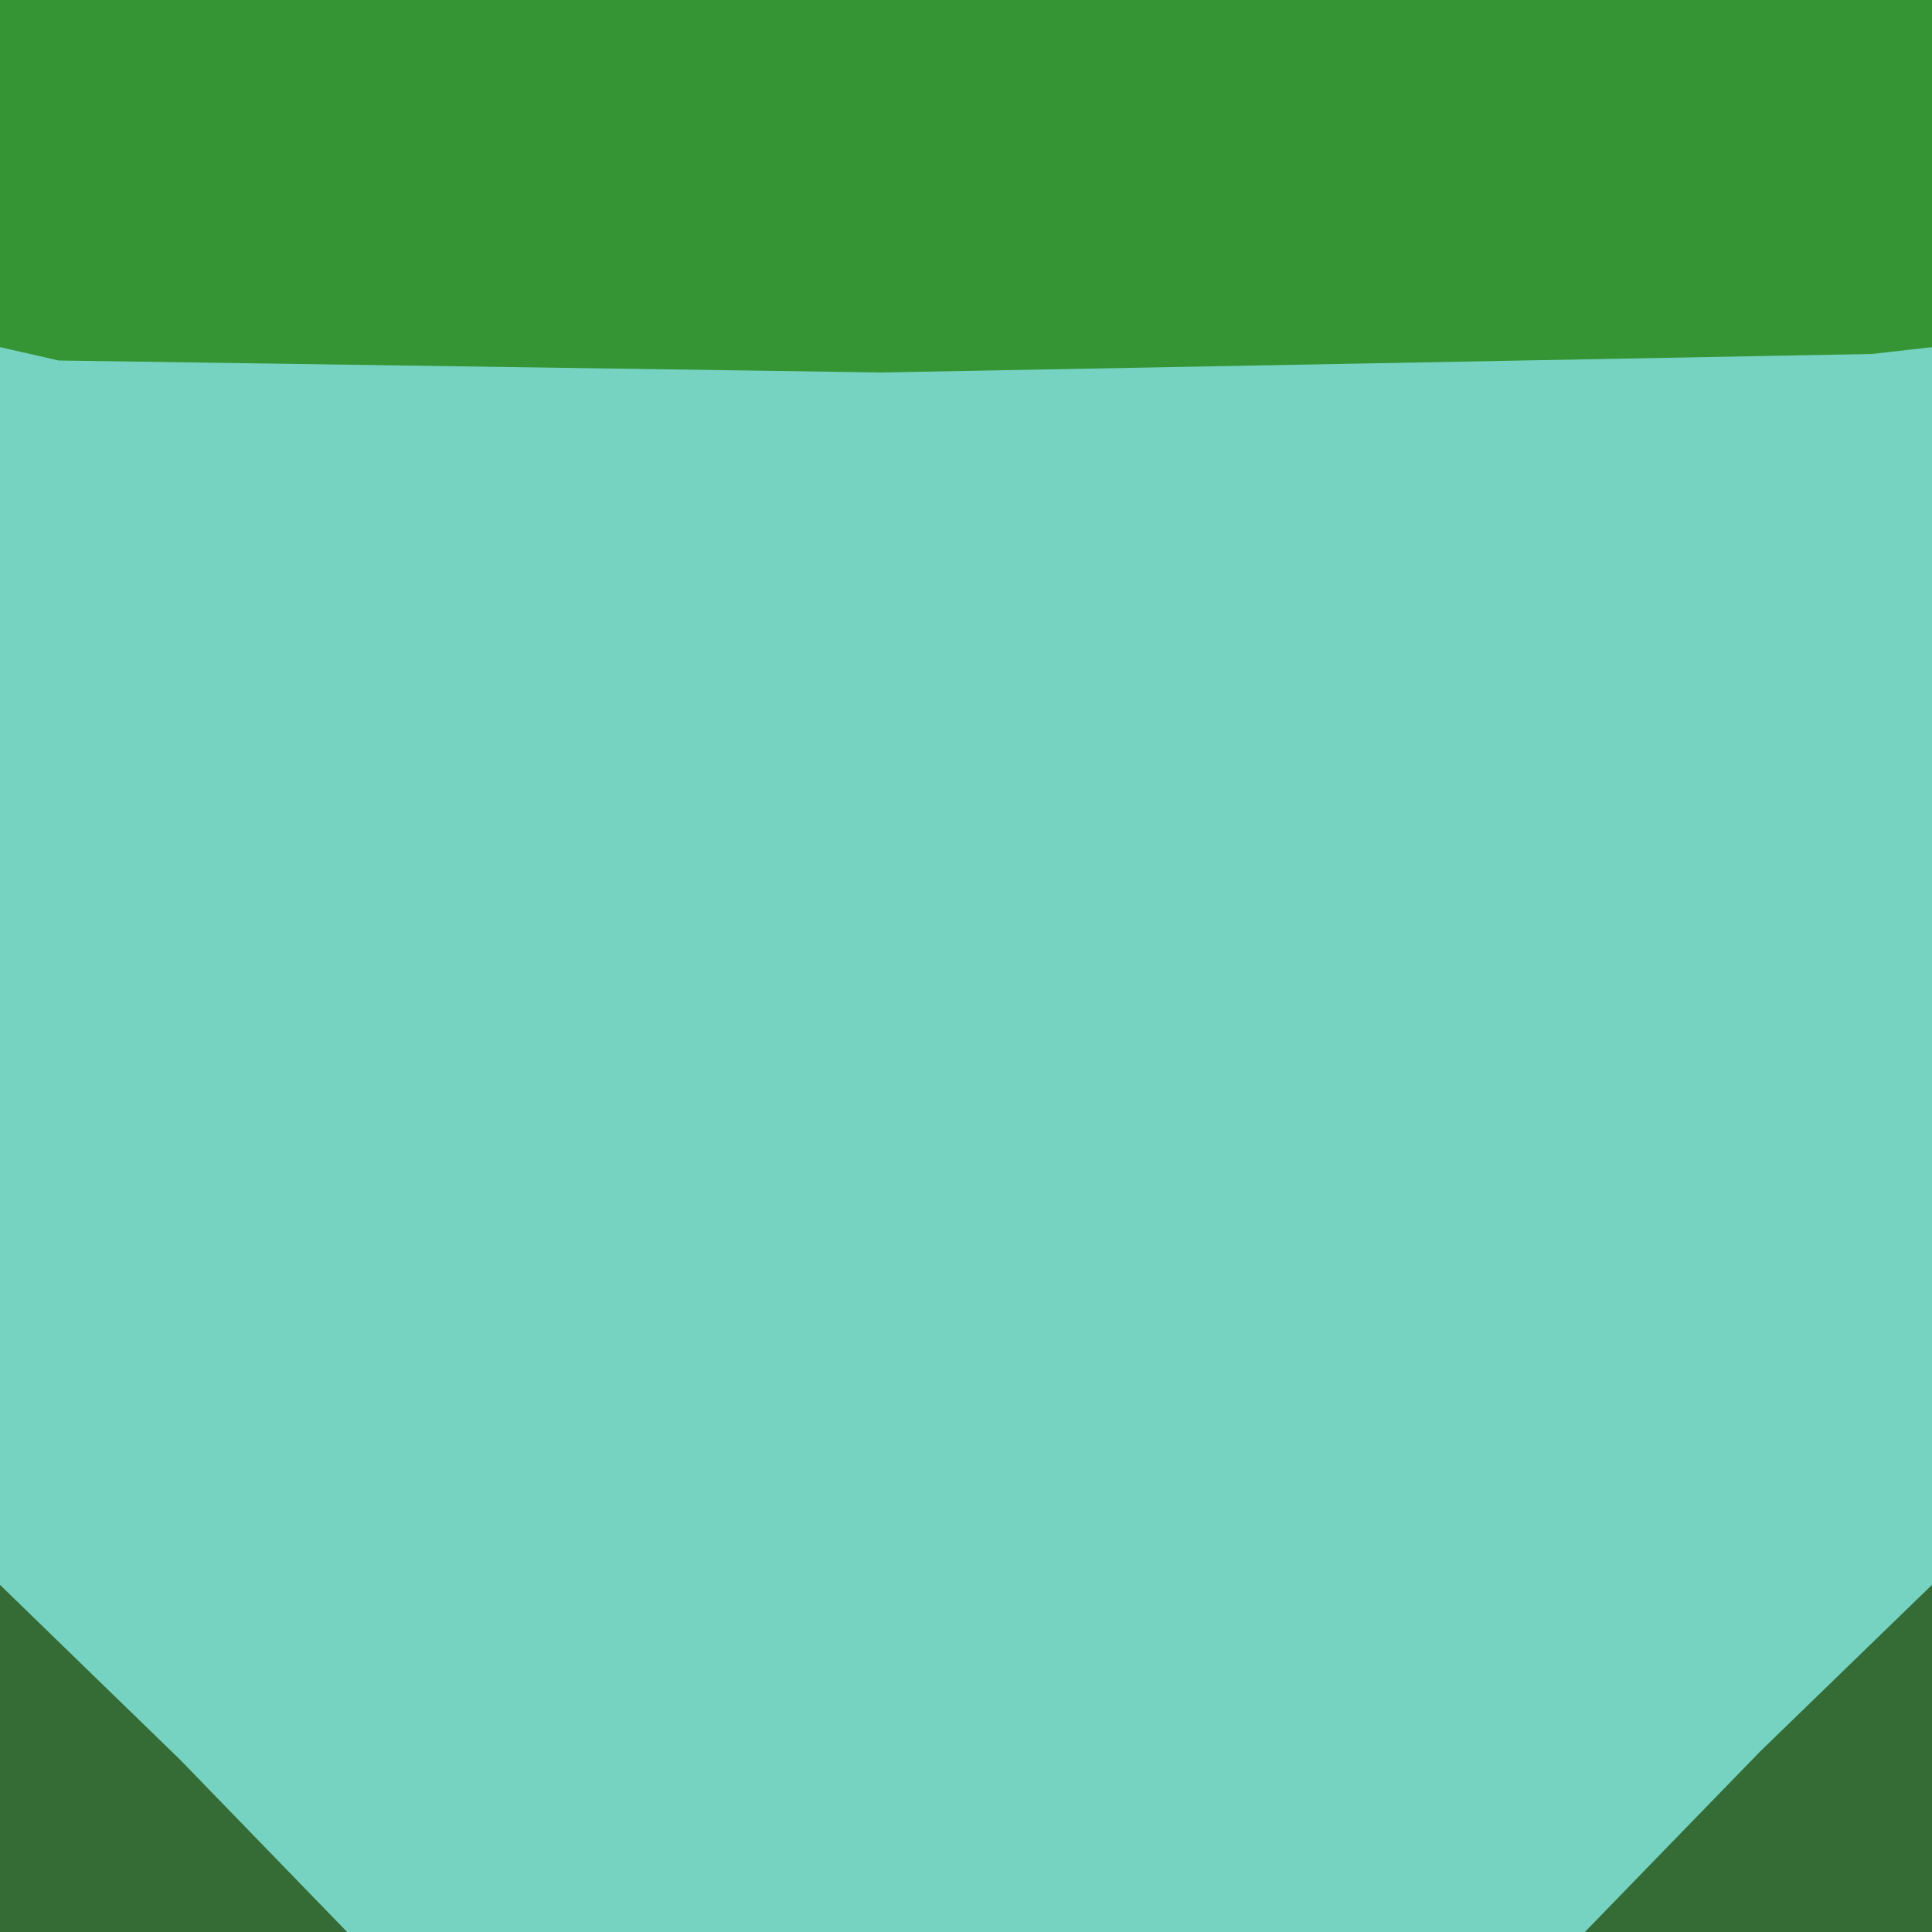 <svg width="128" height="128" version="1.1" viewBox="0 0 128 128" xmlns="http://www.w3.org/2000/svg"><path d="m0 0v128h128v-128z" fill="#76d3c1"/><path d="m0 105v23h23l-5.525-5.697-5.523-5.697-5.977-5.803-5.975-5.803zm128 0-5.697 5.523-5.697 5.525-5.803 5.975-5.803 5.977h23v-23z" fill="#356b35"/><path d="m 0,0 v 7 7 9 l 3.895,0.885 54.52,0.793 65.598,-1.227 L 128,23 V 14 7 0 L 96.07,12.004 128,0 Z" fill="#359535"/></svg>
